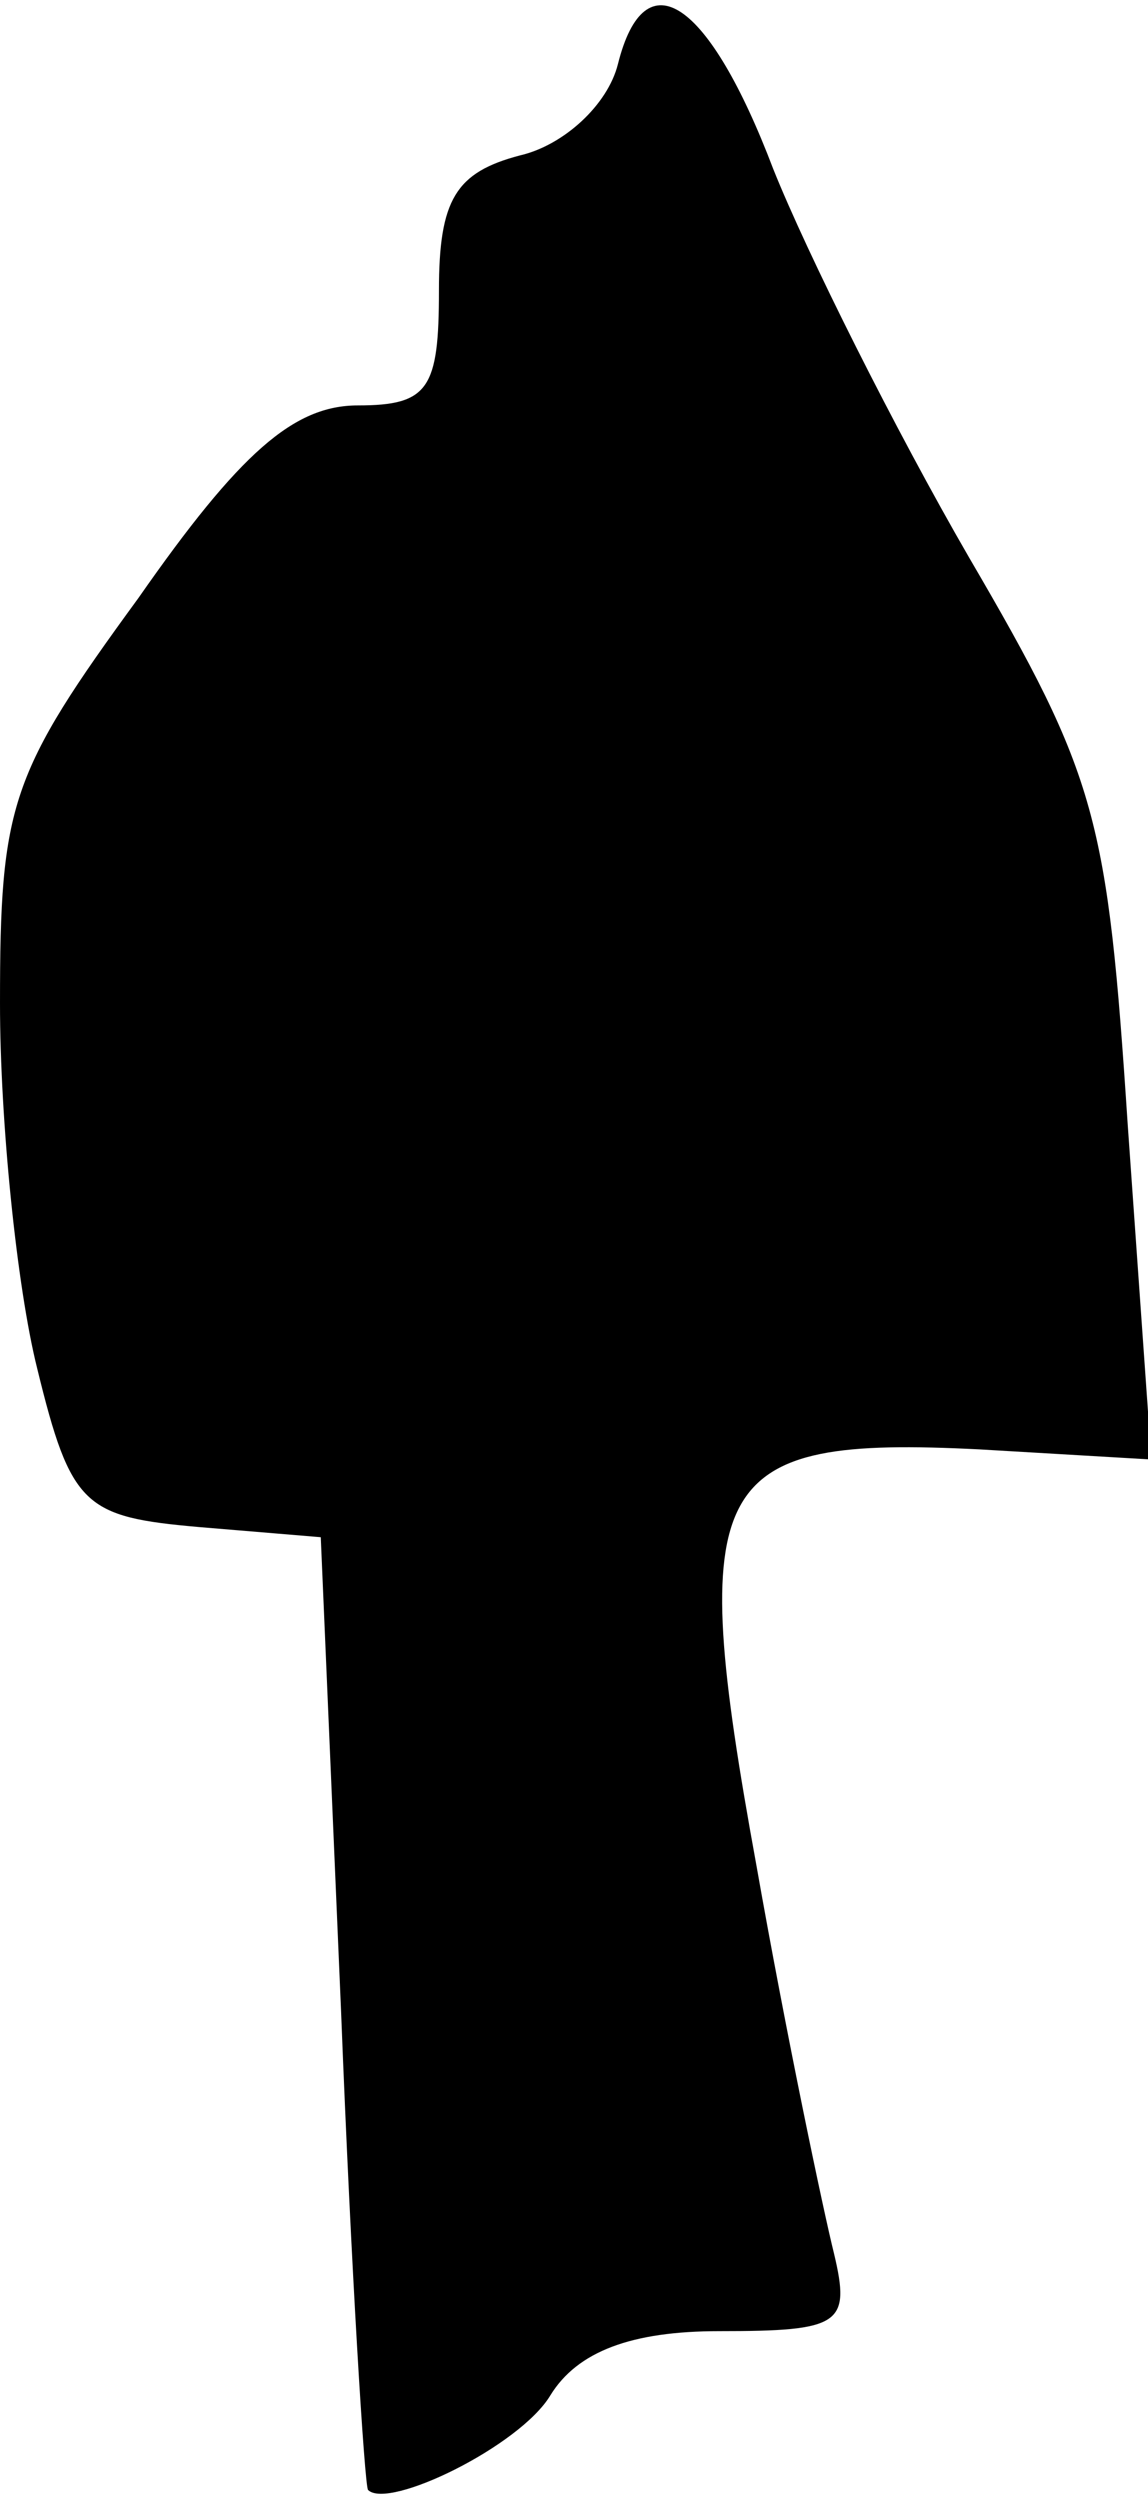 <?xml version="1.0" standalone="no"?>
<!DOCTYPE svg PUBLIC "-//W3C//DTD SVG 20010904//EN"
 "http://www.w3.org/TR/2001/REC-SVG-20010904/DTD/svg10.dtd">
<svg version="1.0" xmlns="http://www.w3.org/2000/svg"
 width="34pt" height="74pt" viewBox="0 0 34 74"
 preserveAspectRatio="xMidYMid meet">
<g transform="translate(0,74) scale(0.1,-0.1)"
fill="#000000" stroke="none">
<path fill="#000000" stroke="none" d="M183 721 c-3 -12 -16 -24 -29 -27 -19
-5 -24 -13 -24 -40 0 -29 -3 -34 -24 -34 -19 0 -35 -14 -65 -57 -38 -52 -41
-61 -41 -120 0 -35 5 -84 11 -108 10 -41 14 -44 48 -47 l36 -3 6 -140 c3 -77
7 -141 8 -142 6 -6 45 13 54 28 8 13 24 19 50 19 36 0 39 2 34 23 -3 12 -14
64 -23 115 -21 115 -14 127 66 123 l51 -3 -7 99 c-6 91 -9 103 -47 168 -22 38
-48 90 -58 115 -19 50 -38 63 -46 31z"/>
</g>
</svg>
